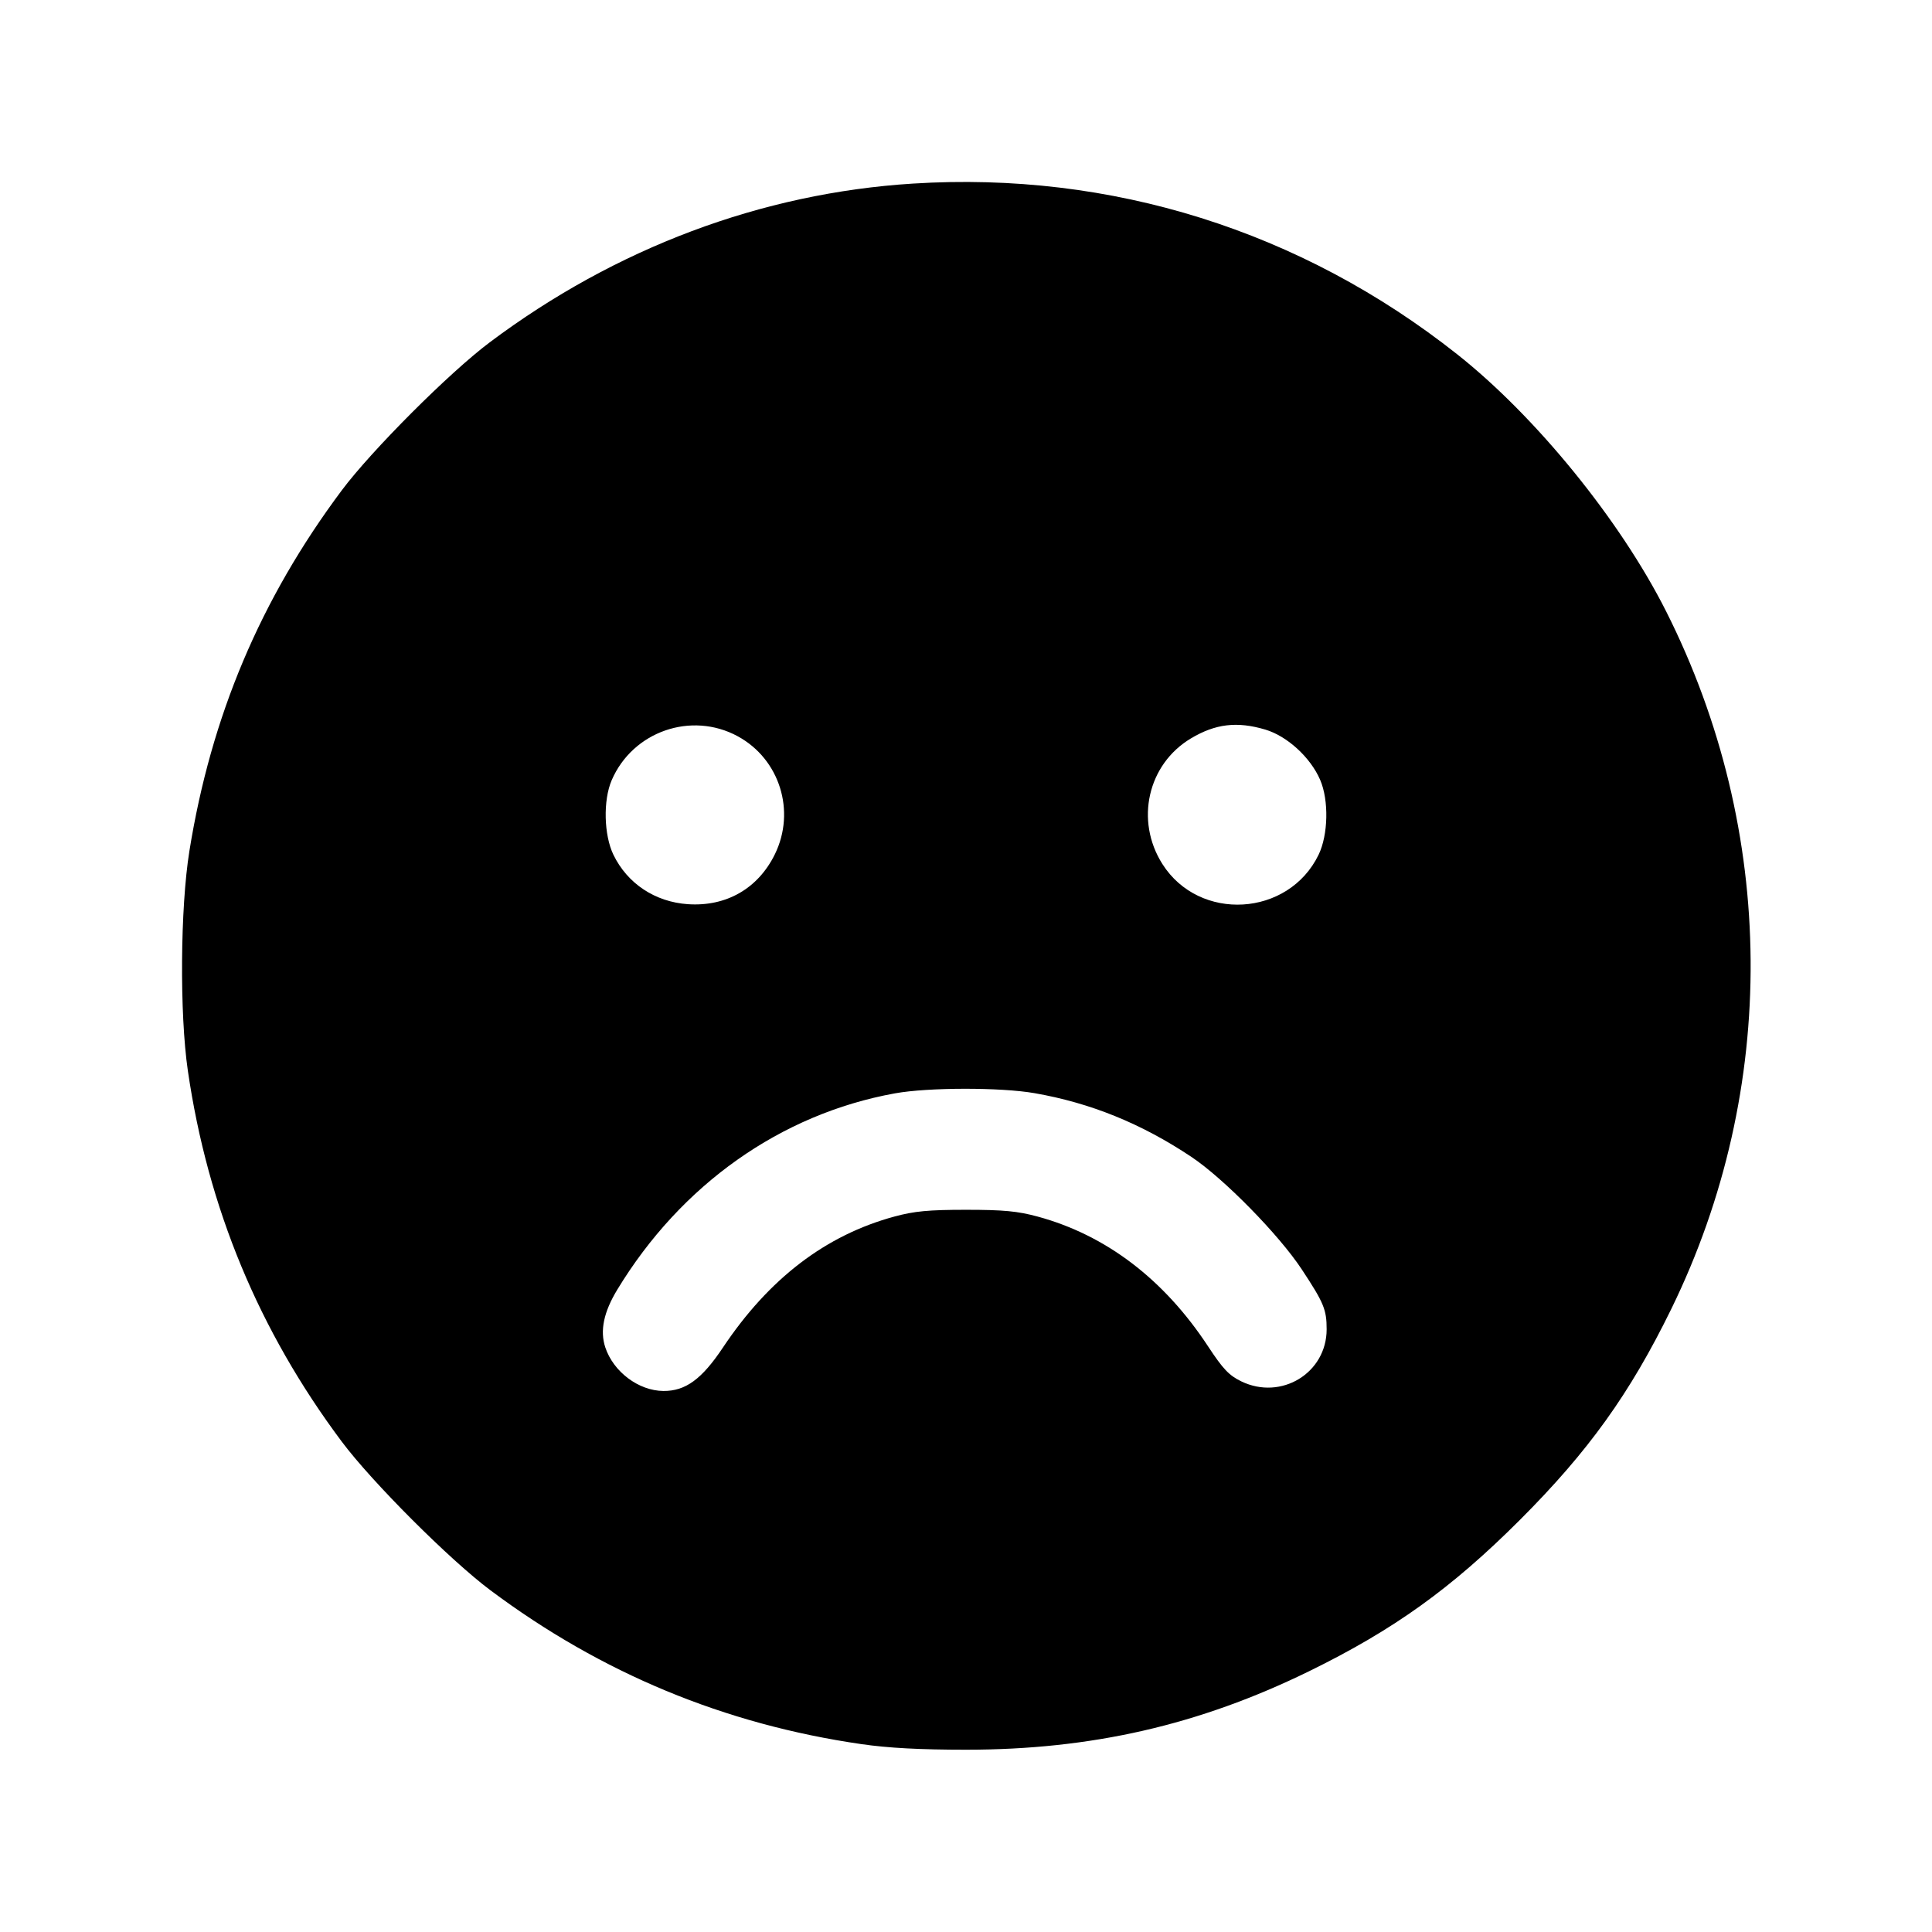 <svg fill="currentColor" viewBox="0 0 256 256" xmlns="http://www.w3.org/2000/svg"><path d="M120.960 24.326 C 100.935 25.586,81.587 32.844,64.891 45.360 C 59.554 49.360,49.234 59.686,45.276 64.986 C 34.512 79.399,27.973 94.882,25.095 112.768 C 23.886 120.283,23.787 134.307,24.890 141.867 C 27.542 160.046,34.293 176.318,45.279 191.014 C 49.299 196.392,59.608 206.701,64.986 210.721 C 79.686 221.710,96.000 228.476,114.133 231.105 C 117.683 231.620,121.936 231.847,128.000 231.847 C 144.598 231.847,158.874 228.583,173.440 221.458 C 184.661 215.968,192.320 210.472,201.396 201.396 C 210.475 192.317,215.974 184.654,221.456 173.440 C 235.707 144.287,235.458 110.173,220.780 81.026 C 214.698 68.950,203.517 55.194,193.067 46.931 C 172.349 30.550,147.221 22.673,120.960 24.326 M97.762 97.564 C 103.309 100.584,105.474 107.470,102.675 113.192 C 100.455 117.729,96.238 120.153,91.161 119.810 C 86.807 119.516,83.137 117.084,81.284 113.266 C 80.014 110.649,79.904 106.050,81.048 103.390 C 83.832 96.919,91.601 94.211,97.762 97.564 M167.655 96.672 C 170.564 97.536,173.650 100.365,174.930 103.341 C 176.096 106.051,175.998 110.625,174.716 113.266 C 170.724 121.492,158.909 122.190,154.025 114.489 C 150.376 108.735,152.074 101.262,157.808 97.840 C 161.056 95.902,163.917 95.562,167.655 96.672 M137.084 144.850 C 144.516 146.146,151.266 148.888,157.863 153.292 C 162.157 156.157,169.456 163.596,172.491 168.198 C 175.420 172.640,175.787 173.523,175.787 176.141 C 175.787 181.933,169.769 185.600,164.473 183.037 C 162.859 182.255,162.049 181.401,160.076 178.399 C 154.236 169.513,146.549 163.658,137.495 161.202 C 134.845 160.482,132.956 160.304,128.000 160.304 C 123.044 160.304,121.155 160.482,118.505 161.202 C 109.409 163.670,101.893 169.414,95.787 178.564 C 92.988 182.758,90.835 184.329,87.910 184.311 C 84.627 184.290,81.274 181.774,80.202 178.527 C 79.476 176.326,79.991 173.855,81.797 170.880 C 90.246 156.959,103.467 147.612,118.580 144.875 C 122.993 144.076,132.573 144.063,137.084 144.850 " stroke="none" fill-rule="evenodd"></path></svg>